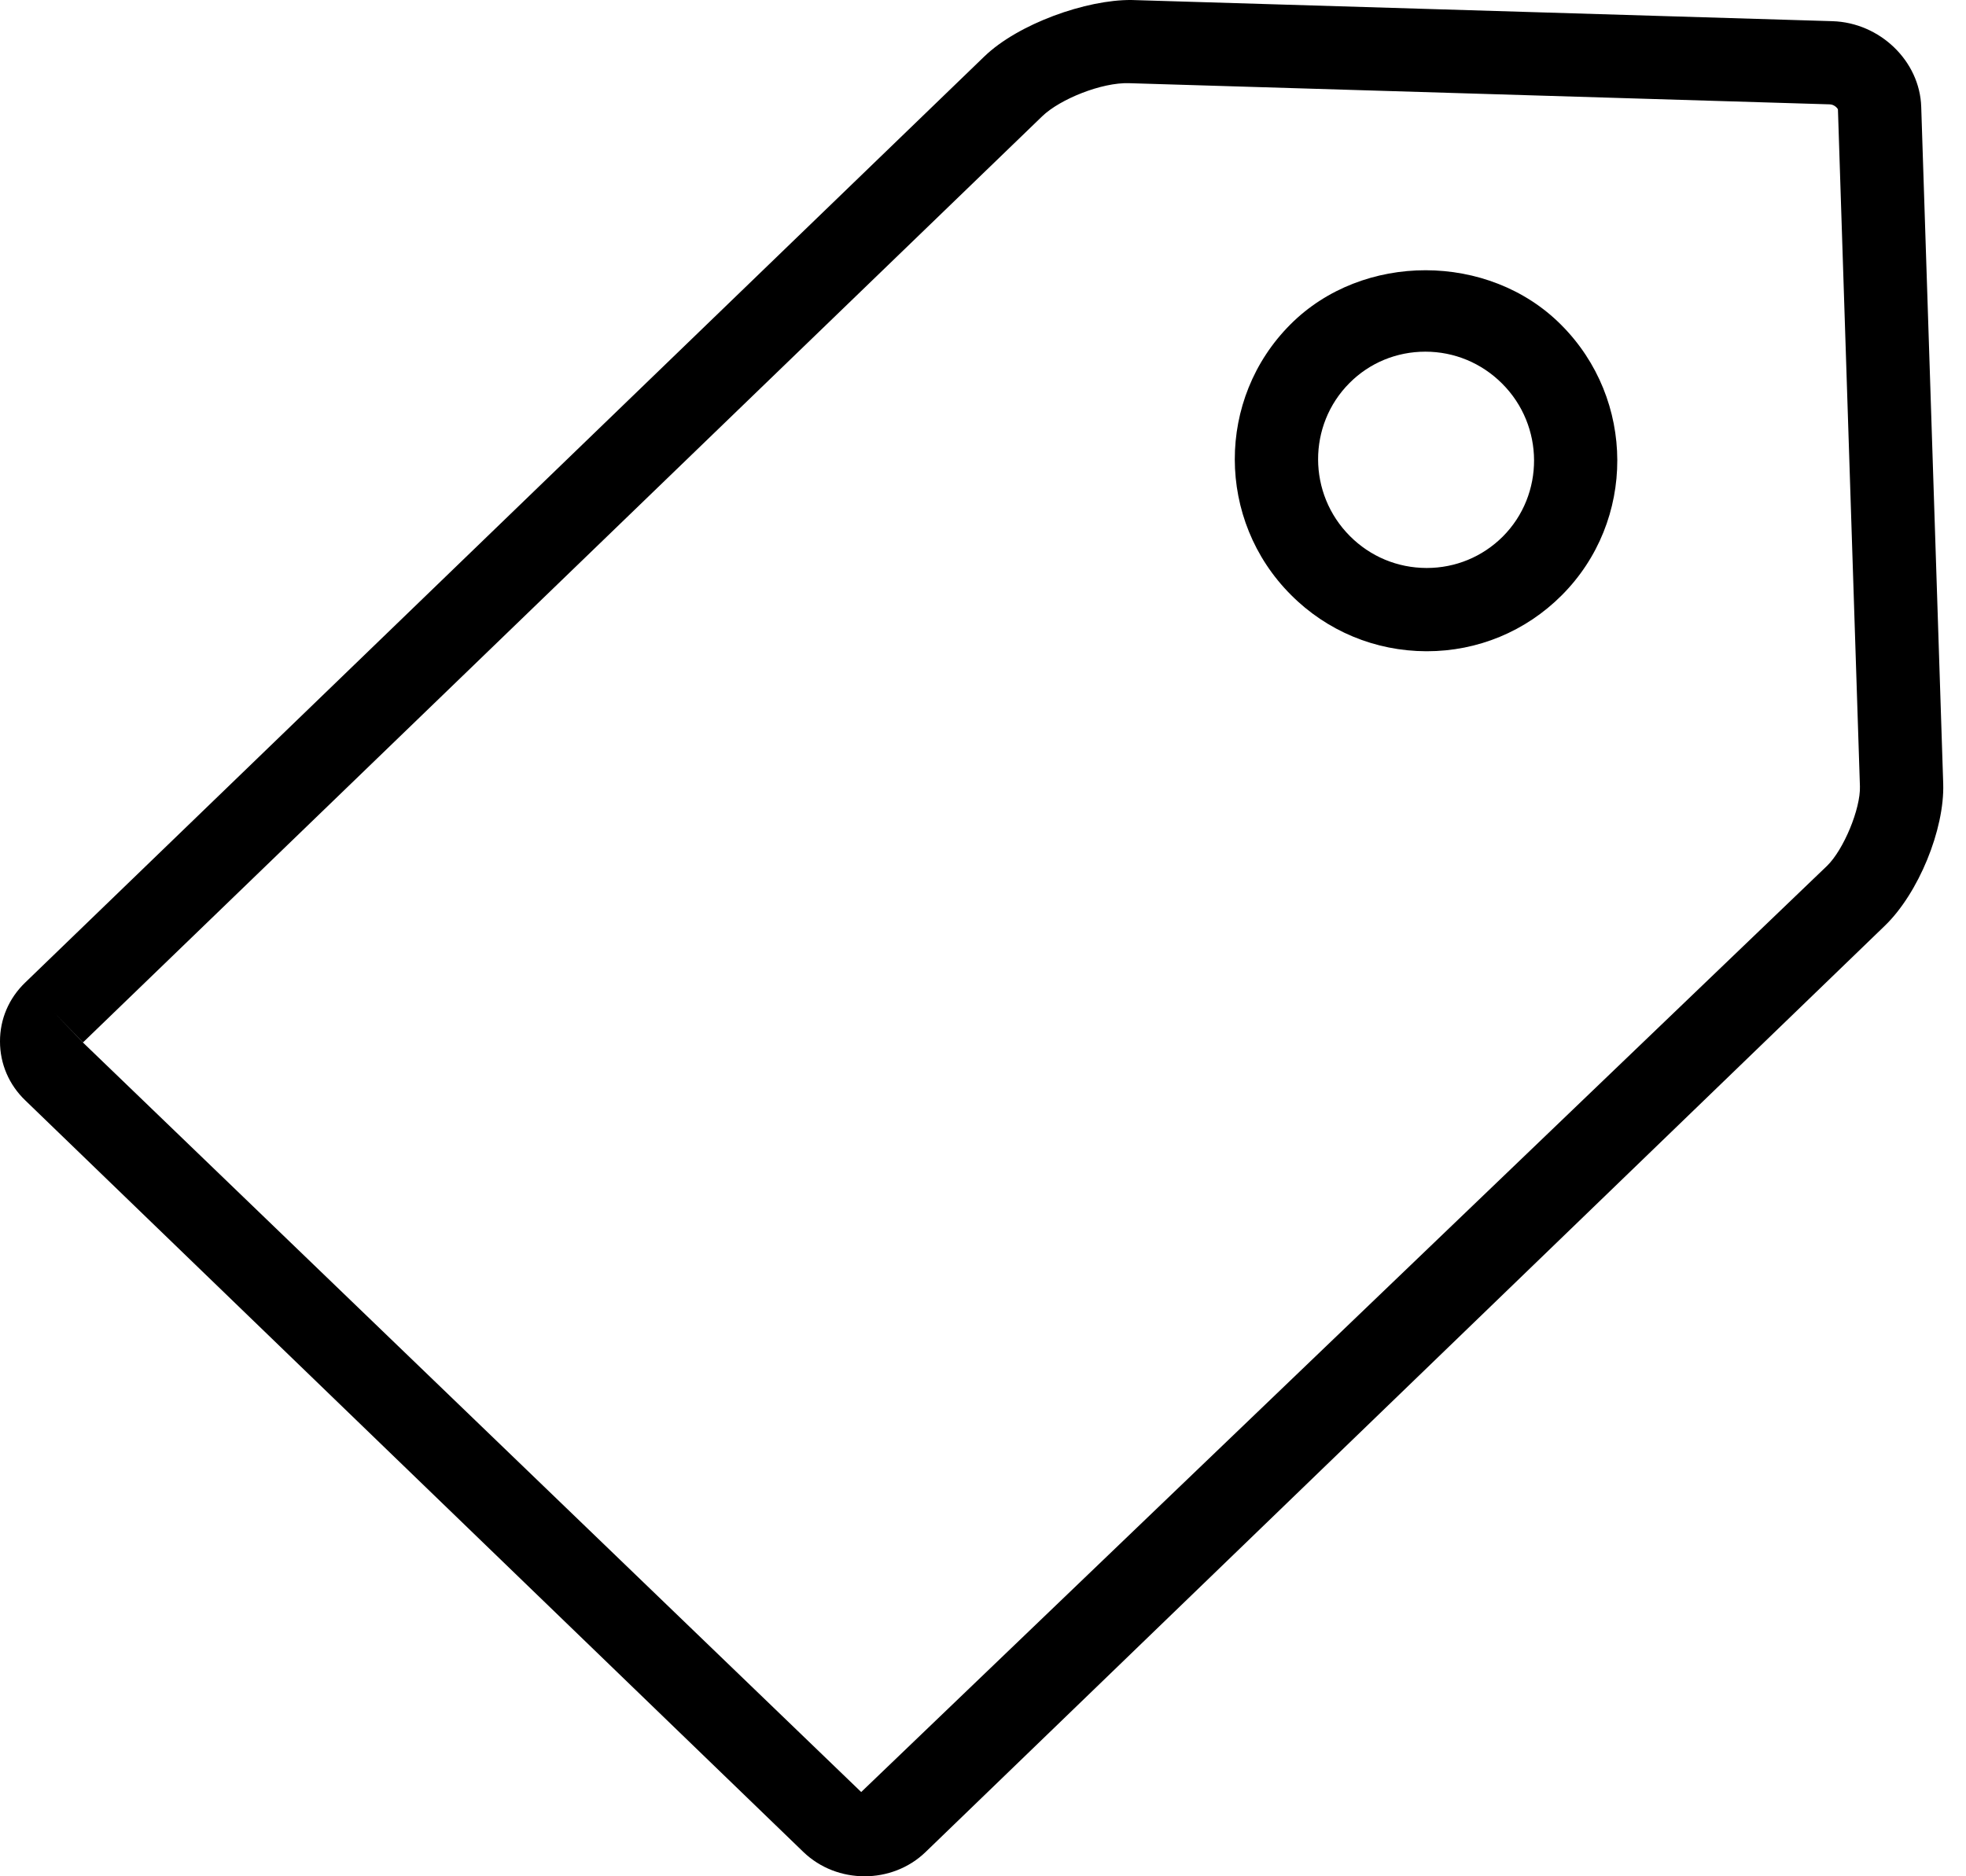 <?xml version="1.0" encoding="UTF-8"?>
<svg width="22px" height="21px" viewBox="0 0 22 21" version="1.1" xmlns="http://www.w3.org/2000/svg" xmlns:xlink="http://www.w3.org/1999/xlink">
    <!-- Generator: Sketch 49.1 (51147) - http://www.bohemiancoding.com/sketch -->
    <title>tag-negro</title>
    <desc>Created with Sketch.</desc>
    <defs></defs>
    <g id="Desktop-(ésika)" stroke="none" stroke-width="1" fill="none" fill-rule="evenodd">
        <path d="M15.95,3.936 C15.628,3.936 15.326,4.061 15.101,4.287 C14.631,4.758 14.633,5.527 15.106,6 C15.335,6.23 15.639,6.356 15.962,6.357 L15.966,6.357 C16.287,6.357 16.589,6.232 16.816,6.006 C17.286,5.535 17.283,4.766 16.809,4.293 C16.579,4.063 16.274,3.936 15.95,3.936 Z M15.966,7.289 L15.96,7.289 C15.389,7.287 14.85,7.064 14.446,6.658 C13.61,5.822 13.608,4.463 14.441,3.63 C15.248,2.822 16.659,2.822 17.469,3.635 C18.305,4.471 18.308,5.831 17.475,6.664 C17.072,7.067 16.536,7.289 15.966,7.289 Z M0.606,11.333 L0.928,11.668 L9.637,20.057 L20.445,9.691 C20.631,9.51 20.821,9.052 20.813,8.801 L20.567,1.226 C20.564,1.211 20.526,1.17 20.477,1.168 L12.634,0.931 C12.329,0.921 11.862,1.109 11.663,1.301 L0.929,11.667 L0.606,11.333 Z M9.675,21 C9.427,21 9.179,20.91 8.99,20.728 L0.284,12.317 C0.1,12.141 7.92735496e-06,11.906 7.92735496e-06,11.657 C-0.001,11.407 0.099,11.173 0.282,10.997 L11.016,0.631 C11.395,0.266 12.156,-0.005 12.662,7.28688128e-05 L20.505,0.237 C21.037,0.253 21.484,0.684 21.499,1.197 L21.745,8.771 C21.761,9.284 21.468,9.998 21.092,10.361 L10.358,20.728 C10.17,20.91 9.922,21 9.675,21 Z" id="tag-negro" fill="#000000"></path>
    </g>
</svg>